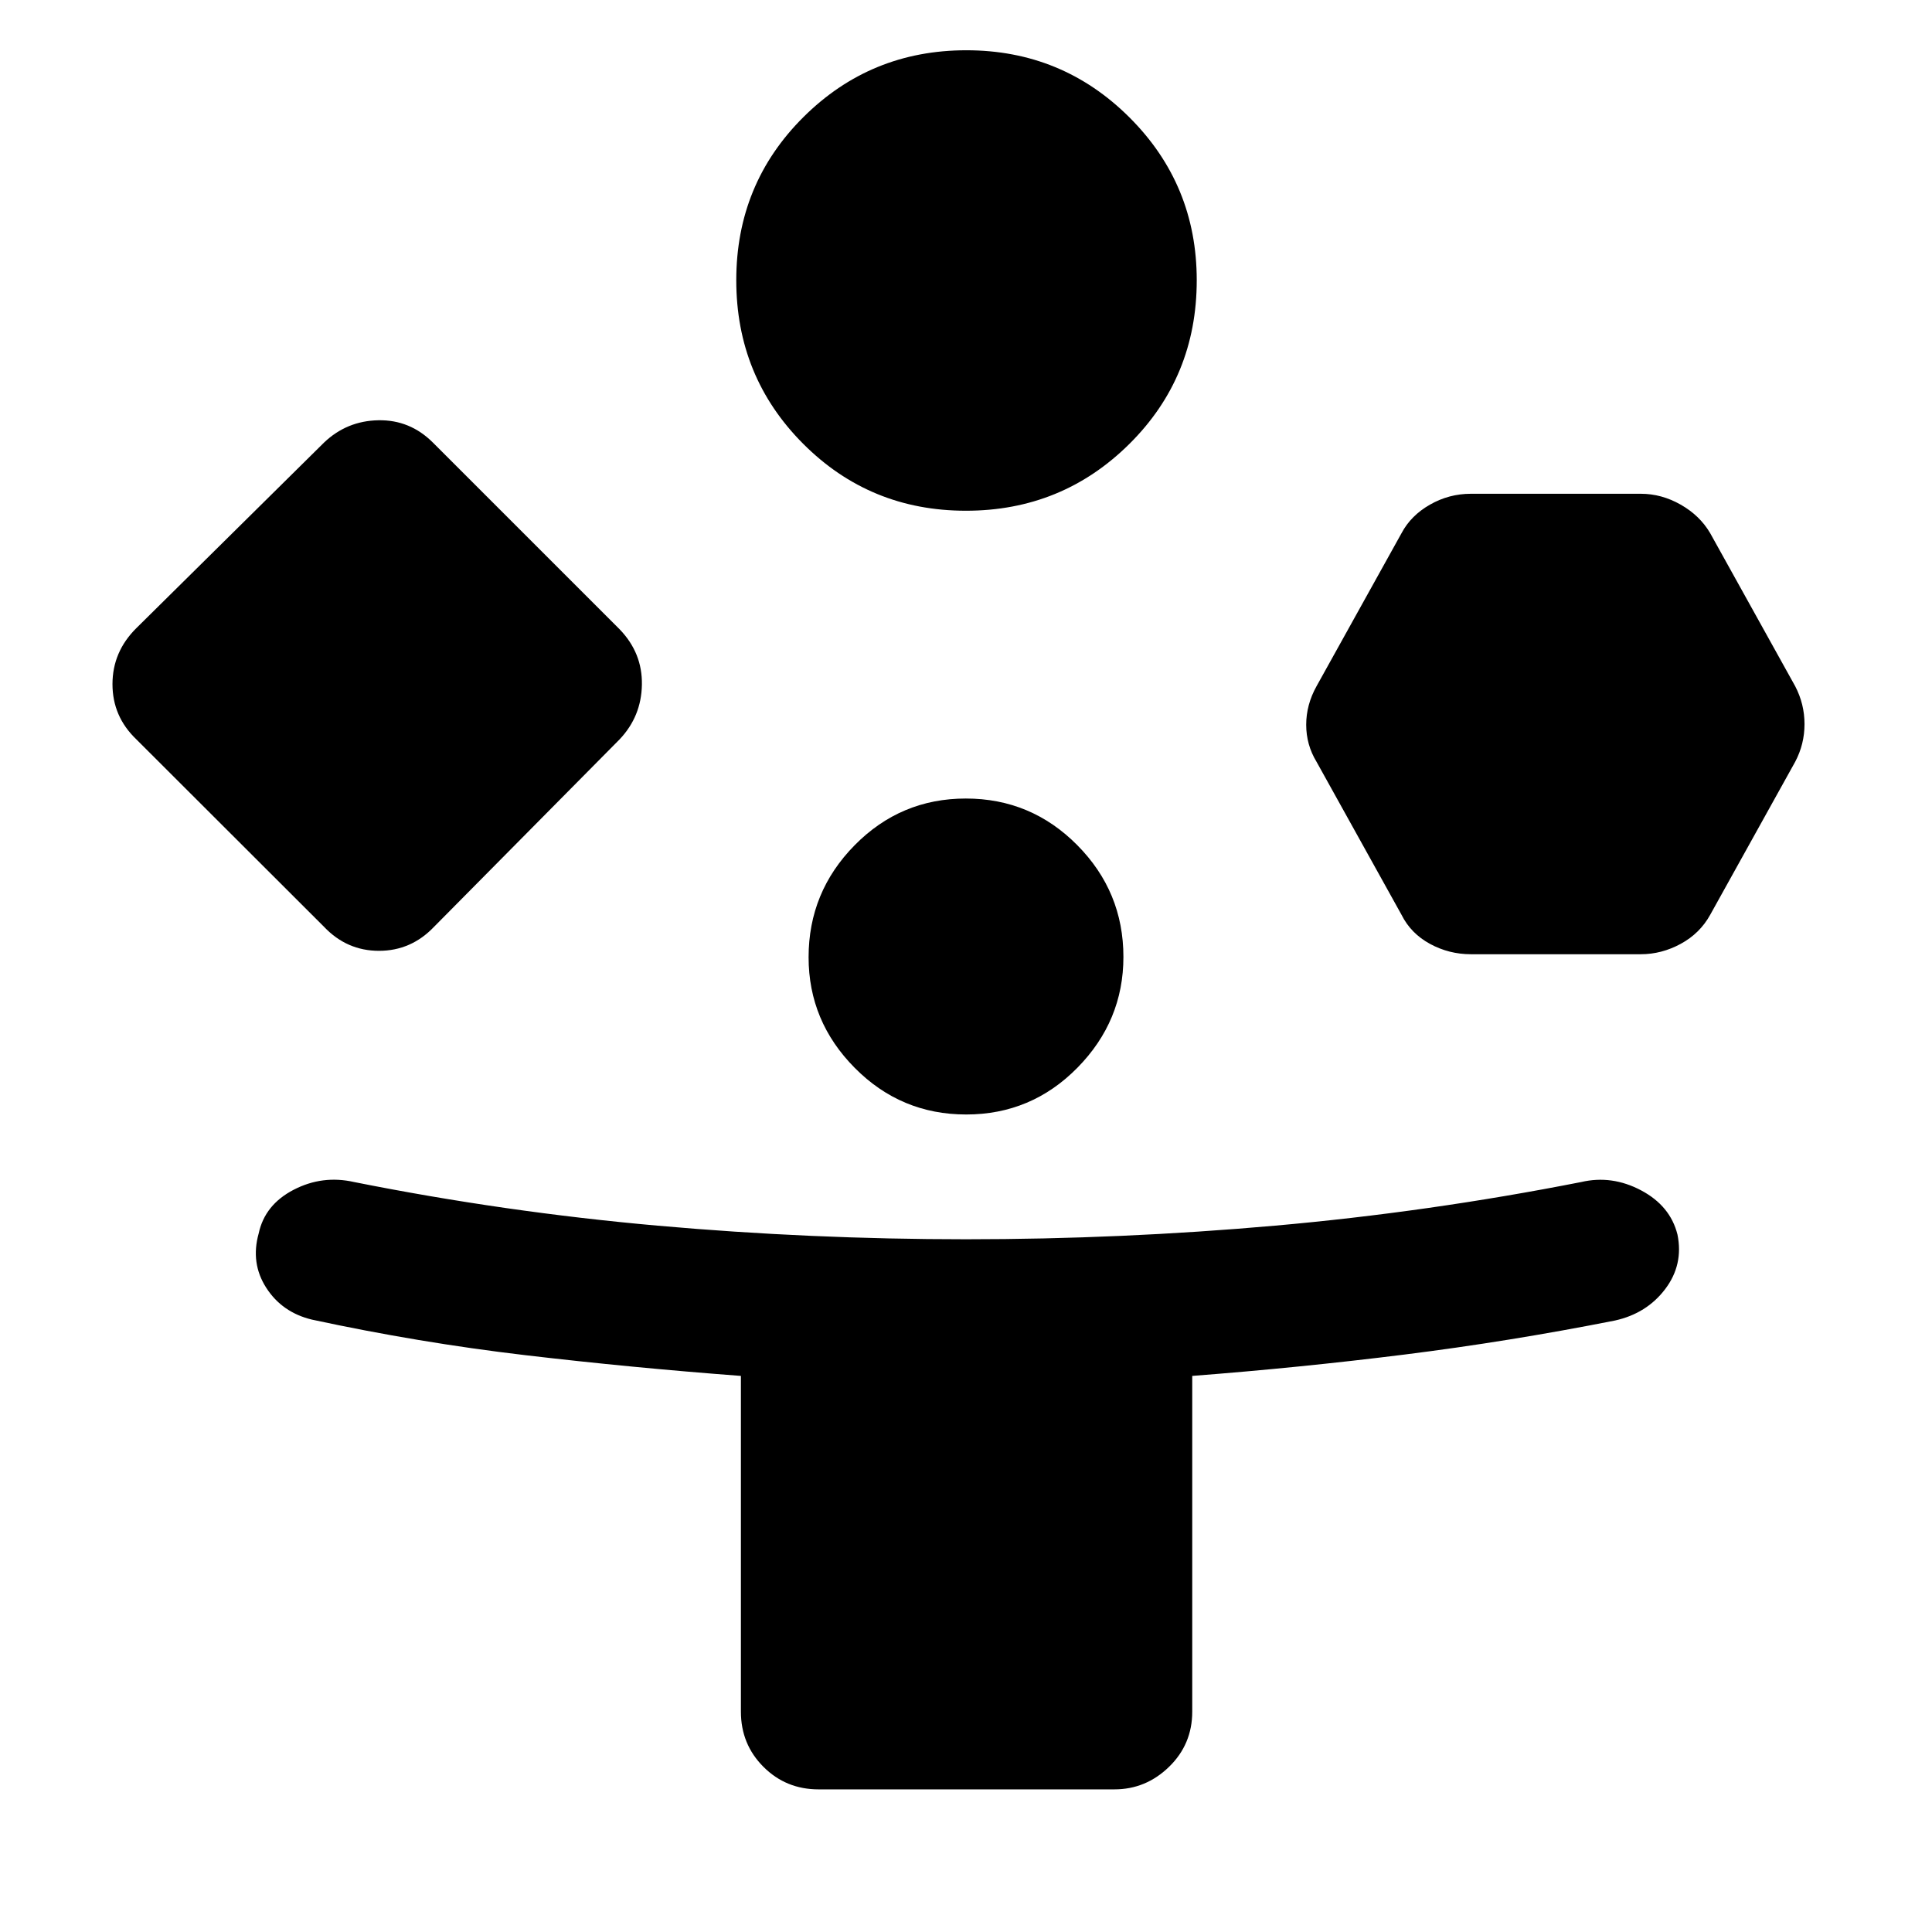 <svg xmlns="http://www.w3.org/2000/svg" height="48" viewBox="0 -960 960 960" width="48"><path d="m160.999-499.488-93.283-93.164Q55.89-603.978 55.89-620.045q0-16.068 11.826-27.803L161-740.077q11.326-10.814 27.033-11.097 15.706-.283 27.086 11.097l92.794 92.794q11.326 11.735 11.044 27.52-.283 15.785-11.092 27.16l-92.186 93.12q-11.374 11.94-27.364 11.94-15.989 0-27.315-11.945Zm245.762 428.62q-16.207 0-27.408-11.202-11.201-11.201-11.201-27.408v-166.841q-54.37-4.093-107.19-10.31-52.821-6.218-105.924-17.653-14.864-3.565-22.745-15.826-7.88-12.261-3.75-27.022 3.066-14.261 17.359-21.674 14.294-7.413 30.055-3.848 74.869 14.935 150.896 21.685 76.027 6.75 153.147 6.75 77.12 0 153.43-6.75 76.309-6.75 152.244-21.685 15.261-3.565 29.772 4.131 14.511 7.695 18.076 21.956 3.065 14.985-6.098 27.098-9.164 12.114-24.922 15.62-52.741 10.435-104.763 16.935-52.021 6.5-105.326 10.593v166.841q0 16.207-11.521 27.408T553.739-70.87H406.761Zm73.21-635.35q-47.732 0-80.928-33.313-33.195-33.313-33.195-81.207 0-47.893 33.372-81.089t80.956-33.196q47.585 0 81.031 33.355 33.445 33.355 33.445 80.915 0 48.144-33.475 81.34-33.475 33.195-81.206 33.195Zm.109 300.001q-32.406 0-55.352-23.149-22.946-23.148-22.946-54.989 0-32.406 22.866-55.634 22.866-23.229 55.272-23.229t55.352 23.149q22.946 23.149 22.946 55.555 0 31.84-22.866 55.069-22.866 23.228-55.272 23.228Zm216.333-99.218-42.239-76.043q-5.13-8.438-5.13-18.393t5.13-19.151l42.239-76.043q4.631-8.761 14.107-14.174 9.477-5.413 20.372-5.413h84.413q10.326 0 19.837 5.413t14.642 14.174l42.239 76.043q4.63 8.874 4.63 18.828 0 9.955-4.63 18.716l-42.239 76.043q-5.131 9.261-14.642 14.424t-19.837 5.163h-84.413q-10.895 0-20.372-5.163-9.476-5.163-14.107-14.424Z"/></svg>